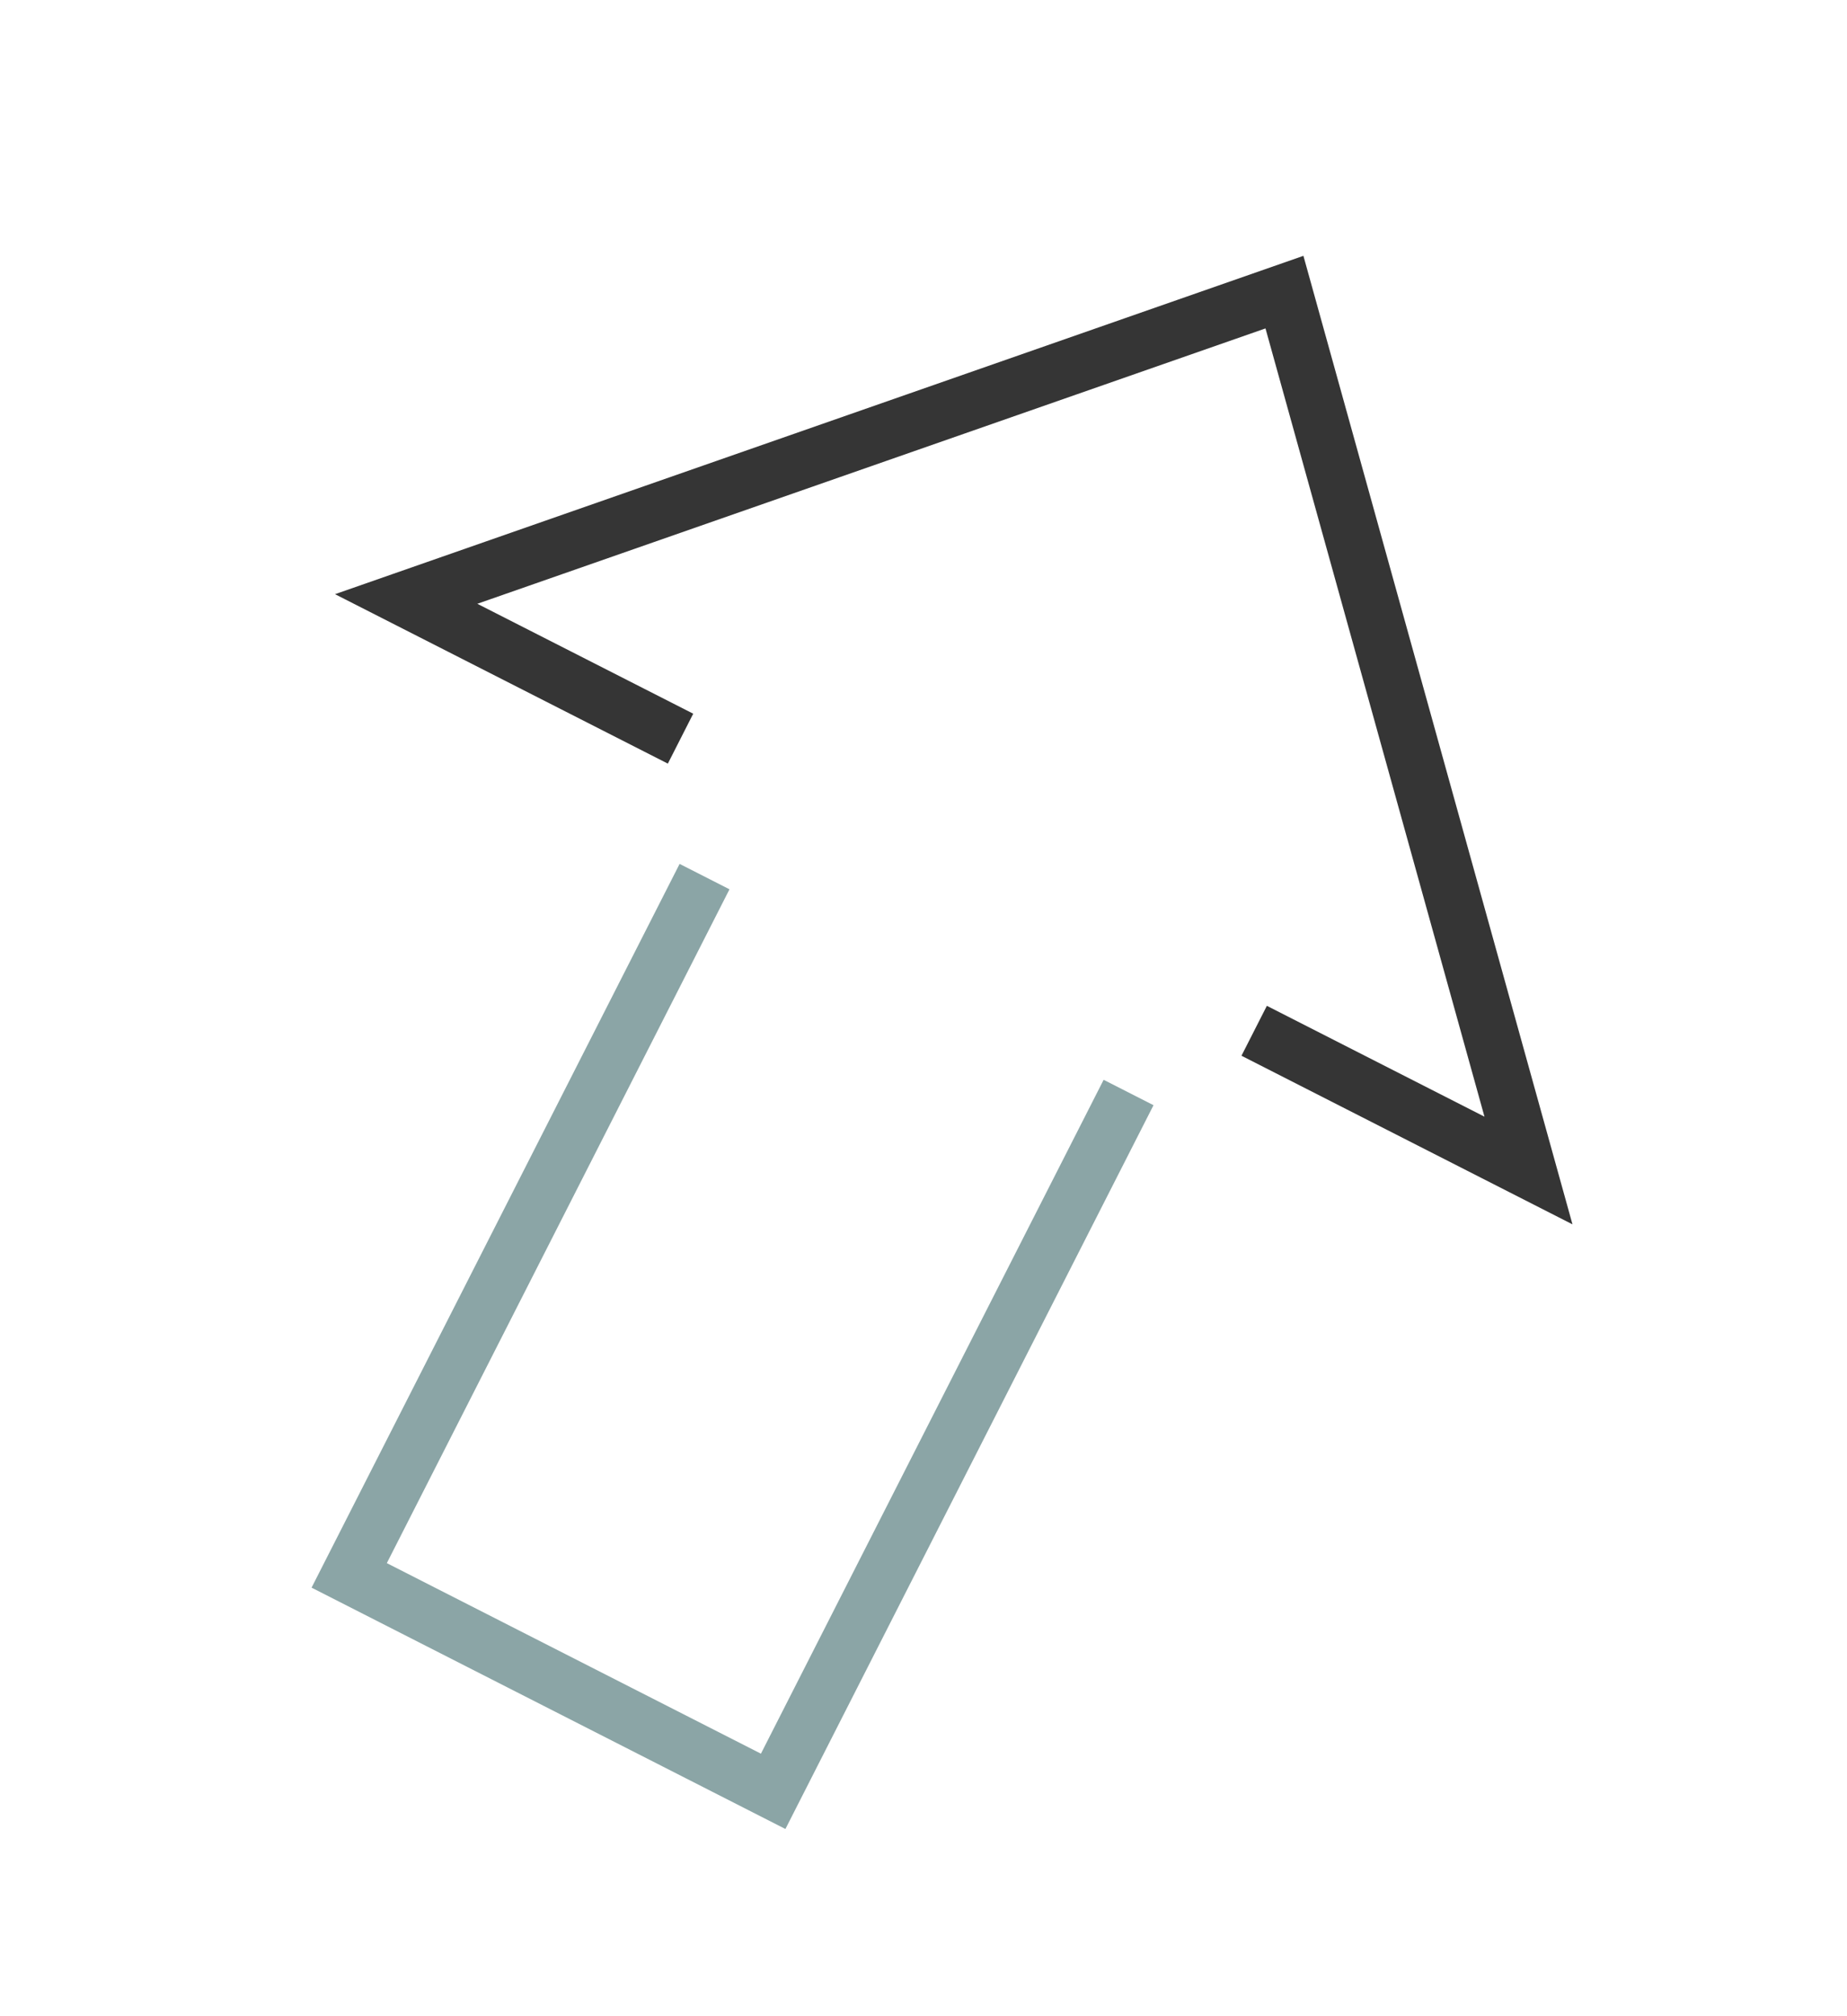 <svg width="33" height="36" viewBox="0 0 33 36" fill="none" xmlns="http://www.w3.org/2000/svg">
<path d="M12.588 15.652L6.239 28.129L13.814 31.985L20.164 19.507" stroke="#8BA5A6"/>
<path d="M12.159 13.189L7.257 10.695L22.949 5.216L27.309 20.9L22.408 18.405" stroke="#353535"/>
</svg>
